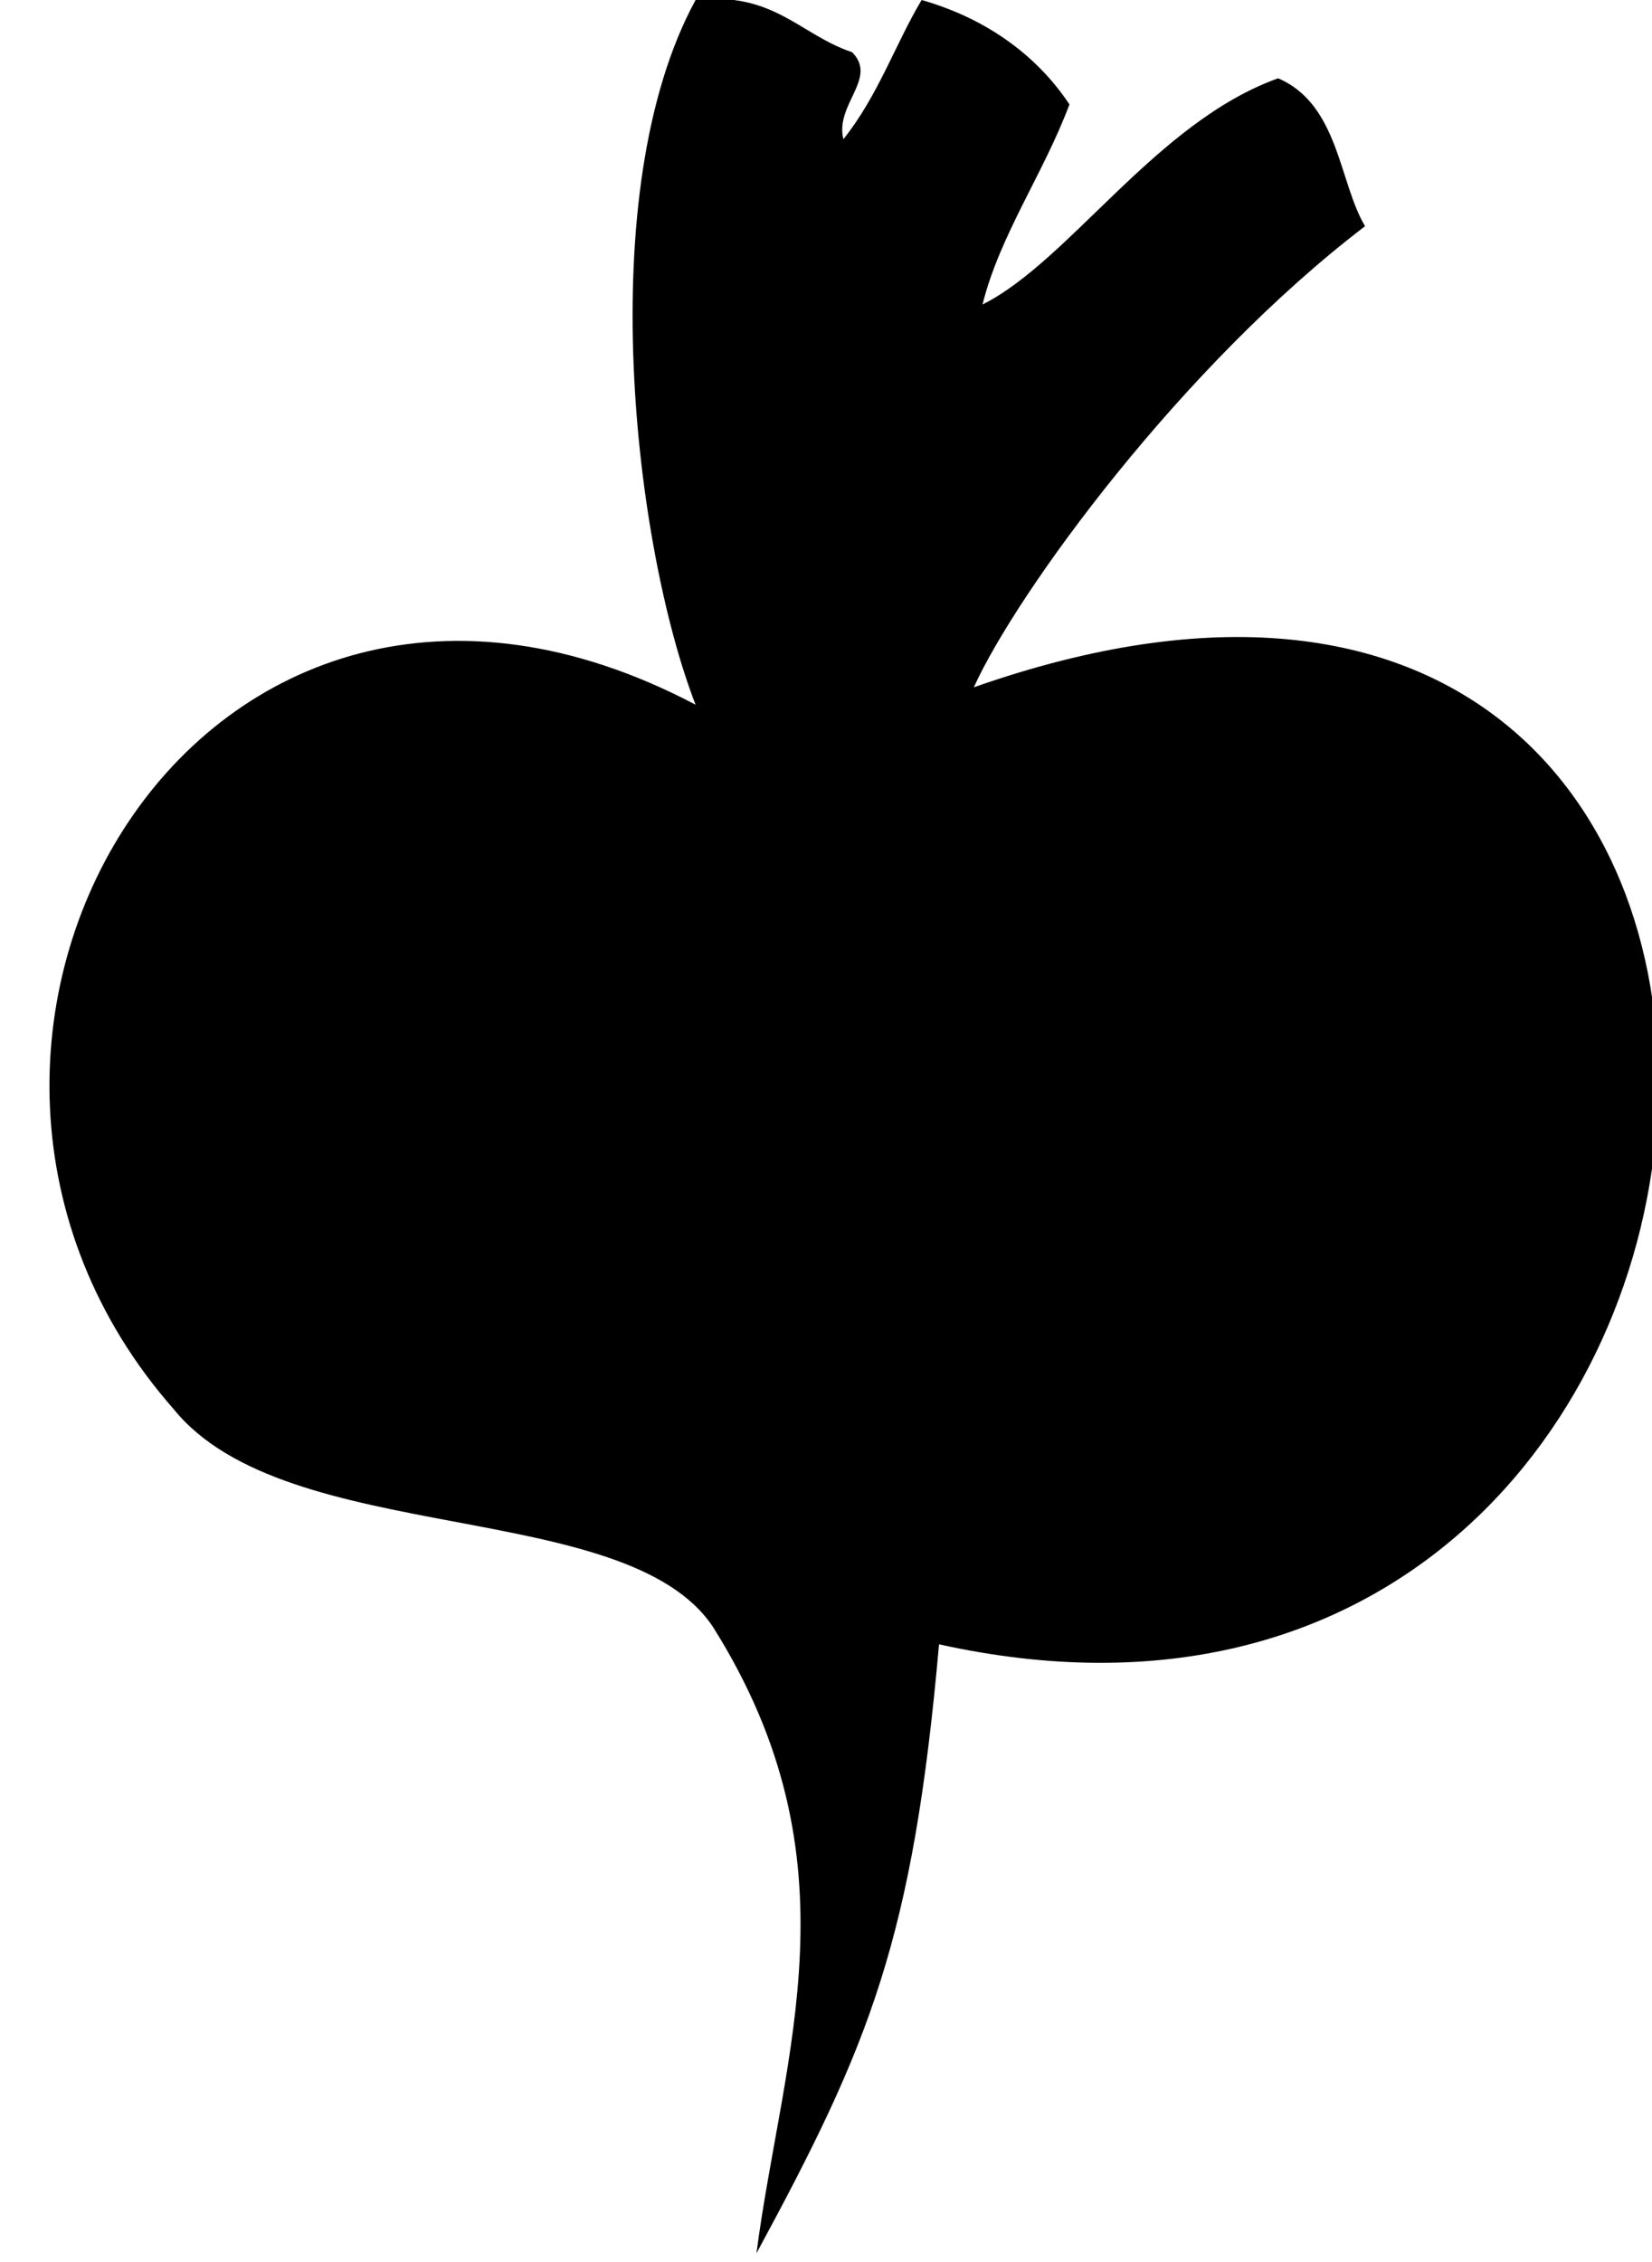 <?xml version="1.0" encoding="utf-8"?>
<!-- Generator: Adobe Illustrator 21.0.2, SVG Export Plug-In . SVG Version: 6.00 Build 0)  -->
<svg version="1.1" id="Layer_1" xmlns="http://www.w3.org/2000/svg" xmlns:xlink="http://www.w3.org/1999/xlink" x="0px" y="0px"
	 viewBox="0 0 19 26" style="enable-background:new 0 0 19 26;" xml:space="preserve">
<style type="text/css">
	.st0{fill-rule:evenodd;clip-rule:evenodd;fill:#459CD5;}
</style>
<path d="M15.7,2.6c-2.1,1.6-4,4.2-4.5,5.3c11.1-3.9,10,13.3-0.4,11c-0.3,3.4-0.8,4.6-2.1,7c0.3-2.3,1.2-4.5-0.5-7.2
	c-1-1.5-4.9-0.9-6.2-2.5c-3.7-4.2,0.3-11.1,6-8.1C7.3,6.3,6.8,2.2,8,0c0.9-0.1,1.2,0.4,1.8,0.6c0.3,0.3-0.2,0.6-0.1,1
	c0.4-0.5,0.6-1.1,0.9-1.6c0.7,0.2,1.3,0.6,1.7,1.2c-0.3,0.8-0.8,1.5-1,2.3c1-0.5,2-2.1,3.4-2.6C15.4,1.2,15.4,2.1,15.7,2.6"/>
</svg>
